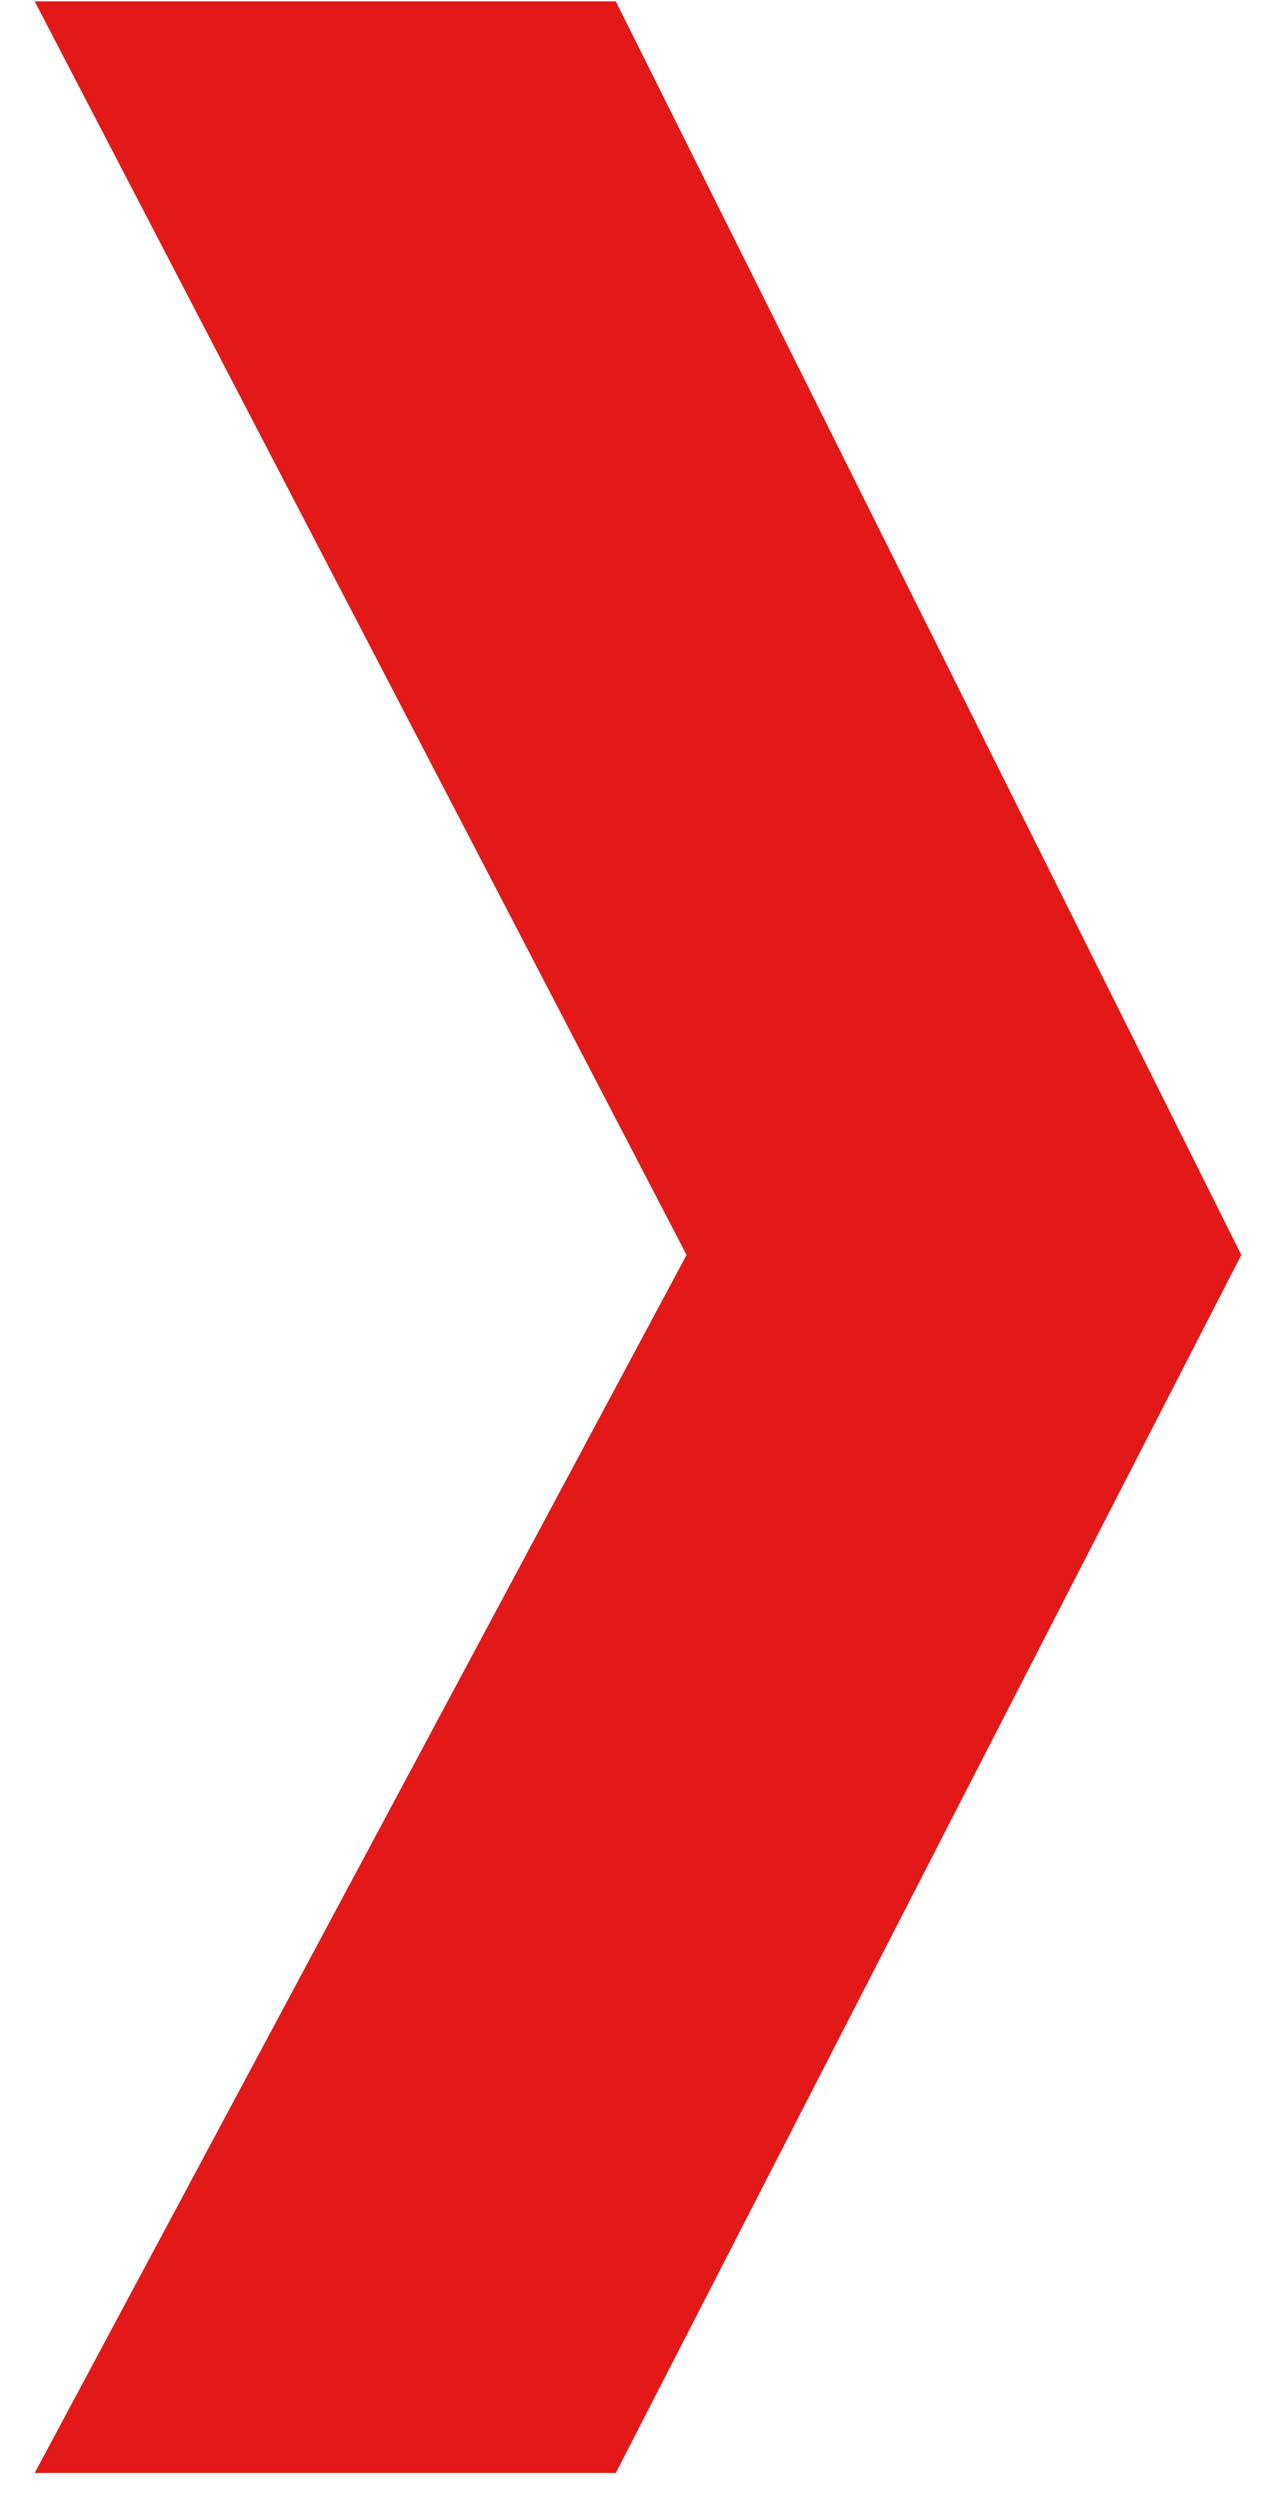 <?xml version="1.0" encoding="UTF-8"?>
<svg width="34px" height="67px" viewBox="0 0 34 67" version="1.1" xmlns="http://www.w3.org/2000/svg" xmlns:xlink="http://www.w3.org/1999/xlink">
    <g id="Page-1" stroke="none" stroke-width="1" fill="none" fill-rule="evenodd">
        <polygon id="Path" fill="#e31818" points="16.512 0.036 33.284 33.629 16.512 66.269 0.93 66.269 18.409 33.629 0.93 0.036"></polygon>
    </g>
</svg>
